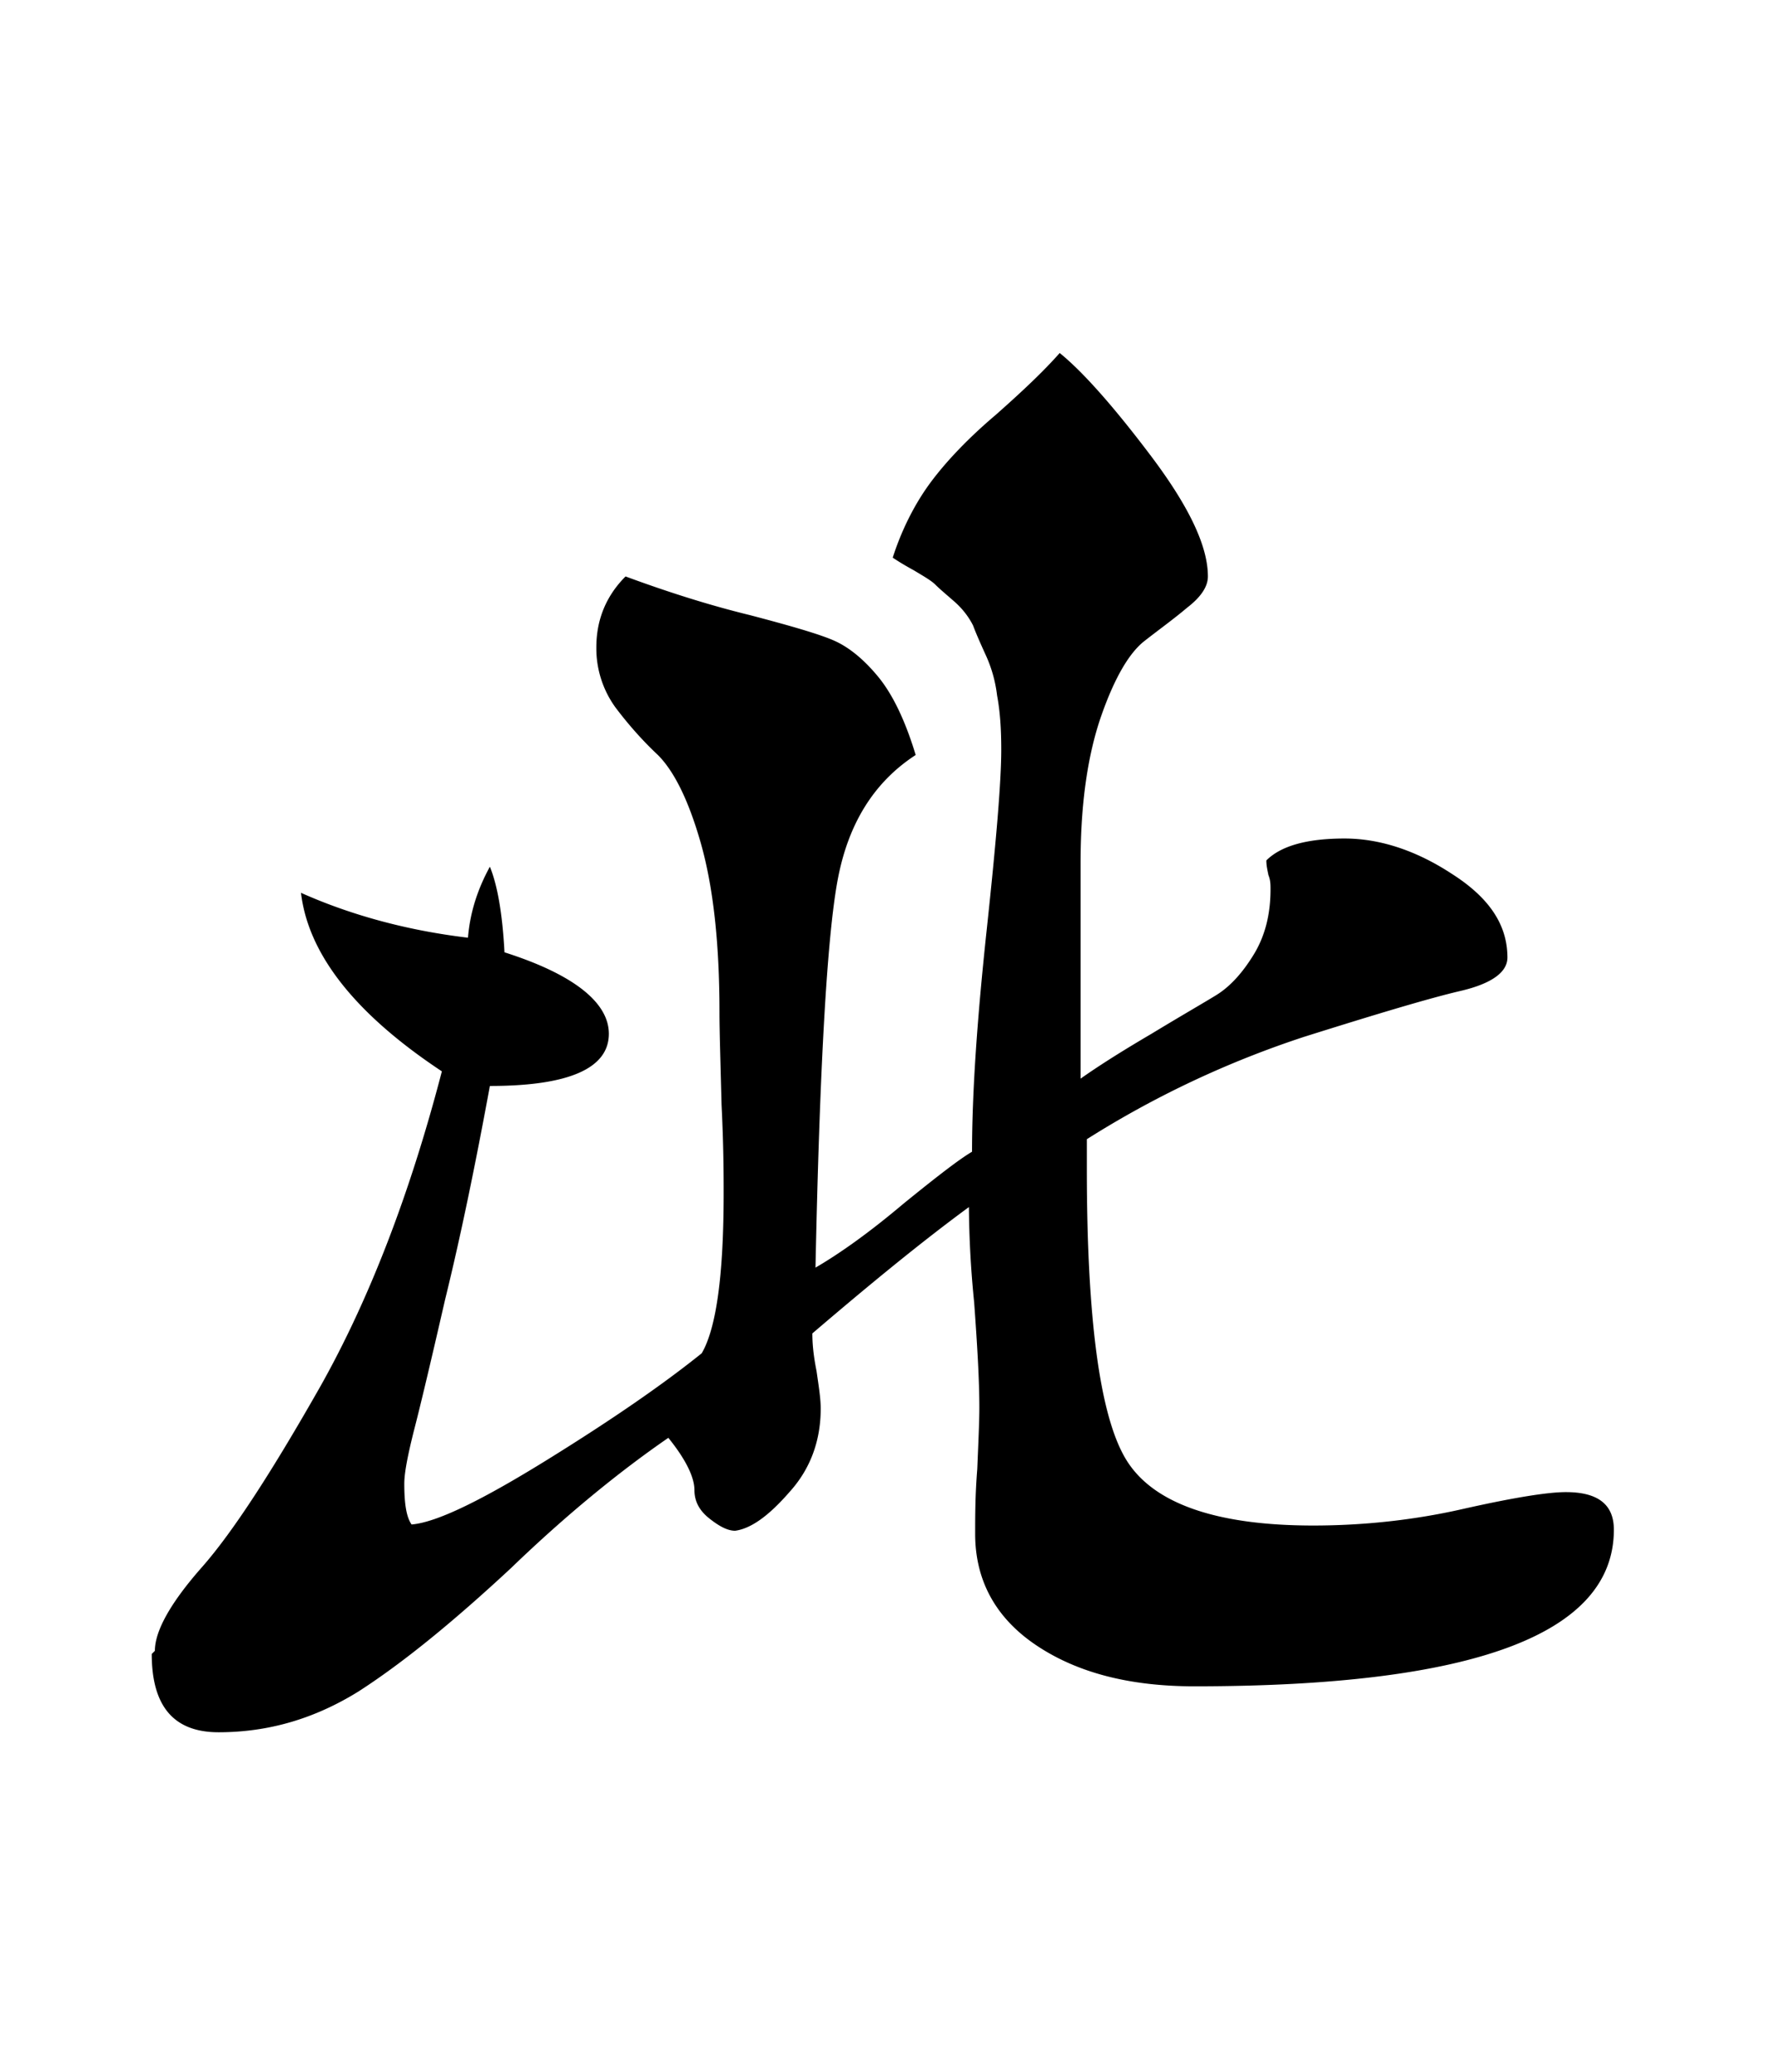 <svg xmlns="http://www.w3.org/2000/svg" viewBox="0 0 17.008 19.843"><path d="M1.484 15.811c0-.19.15-.46.45-.8s.68-.93 1.14-1.74c.46-.82.85-1.82 1.16-3.01-.83-.55-1.28-1.12-1.35-1.71.47.21 1.01.36 1.6.43.02-.24.09-.46.21-.68.07.17.12.44.14.82.66.21 1 .48 1 .78 0 .33-.38.5-1.14.5-.14.76-.28 1.44-.43 2.05-.14.61-.24 1.03-.3 1.26-.06.24-.09.4-.09.5 0 .19.02.32.07.39.24-.02.67-.23 1.3-.62s1.12-.73 1.48-1.02c.14-.24.21-.75.21-1.53 0-.17 0-.45-.02-.85-.01-.4-.02-.7-.02-.89 0-.66-.06-1.2-.18-1.62s-.26-.69-.41-.84c-.15-.14-.29-.3-.41-.46a.965.965 0 0 1-.18-.57c0-.26.09-.49.28-.68.38.14.78.27 1.19.37.42.11.69.19.82.25s.27.17.41.34c.14.17.26.42.36.75-.4.26-.65.66-.75 1.21s-.17 1.78-.21 3.7c.24-.14.52-.34.84-.61.32-.26.54-.43.66-.5 0-.57.05-1.28.14-2.12s.14-1.42.14-1.73c0-.19-.01-.36-.04-.52a1.29 1.29 0 0 0-.11-.39c-.05-.11-.09-.2-.12-.28-.04-.08-.1-.16-.18-.23s-.14-.12-.18-.16-.11-.08-.21-.14c-.11-.06-.17-.1-.2-.12.09-.28.22-.53.37-.73.15-.2.36-.42.62-.64.26-.23.46-.42.61-.59.21.17.5.49.87.98s.55.87.55 1.16c0 .1-.07.2-.2.3-.13.11-.27.21-.41.32s-.28.34-.41.71-.2.84-.2 1.41v2.07c.17-.12.39-.26.68-.43.28-.17.49-.29.62-.37s.25-.21.36-.39.16-.39.16-.62c0-.05 0-.09-.02-.14-.01-.05-.02-.09-.02-.14.14-.14.39-.21.75-.21.33 0 .68.11 1.03.34.36.23.53.49.53.8 0 .14-.15.25-.45.32s-.8.22-1.5.44c-.7.23-1.4.55-2.08.98v.28c0 1.47.13 2.41.39 2.81s.85.61 1.78.61c.47 0 .96-.05 1.44-.16.49-.11.81-.16.98-.16.31 0 .46.12.46.36 0 1-1.34 1.5-4.02 1.5-.62 0-1.12-.13-1.51-.39s-.59-.62-.59-1.07c0-.17 0-.37.02-.62.01-.25.02-.45.02-.59 0-.26-.02-.6-.05-1.01a9.77 9.77 0 0 1-.05-.91c-.45.33-.95.74-1.5 1.21 0 .1.01.21.04.36.02.14.04.26.04.36 0 .31-.1.58-.3.8-.2.23-.37.35-.52.37-.07 0-.15-.04-.25-.12s-.14-.17-.14-.27c0-.12-.08-.29-.25-.5-.45.31-.96.72-1.51 1.25-.56.52-1.04.91-1.46 1.18-.42.26-.86.39-1.34.39-.43 0-.64-.25-.64-.75l.03-.03z"/></svg>